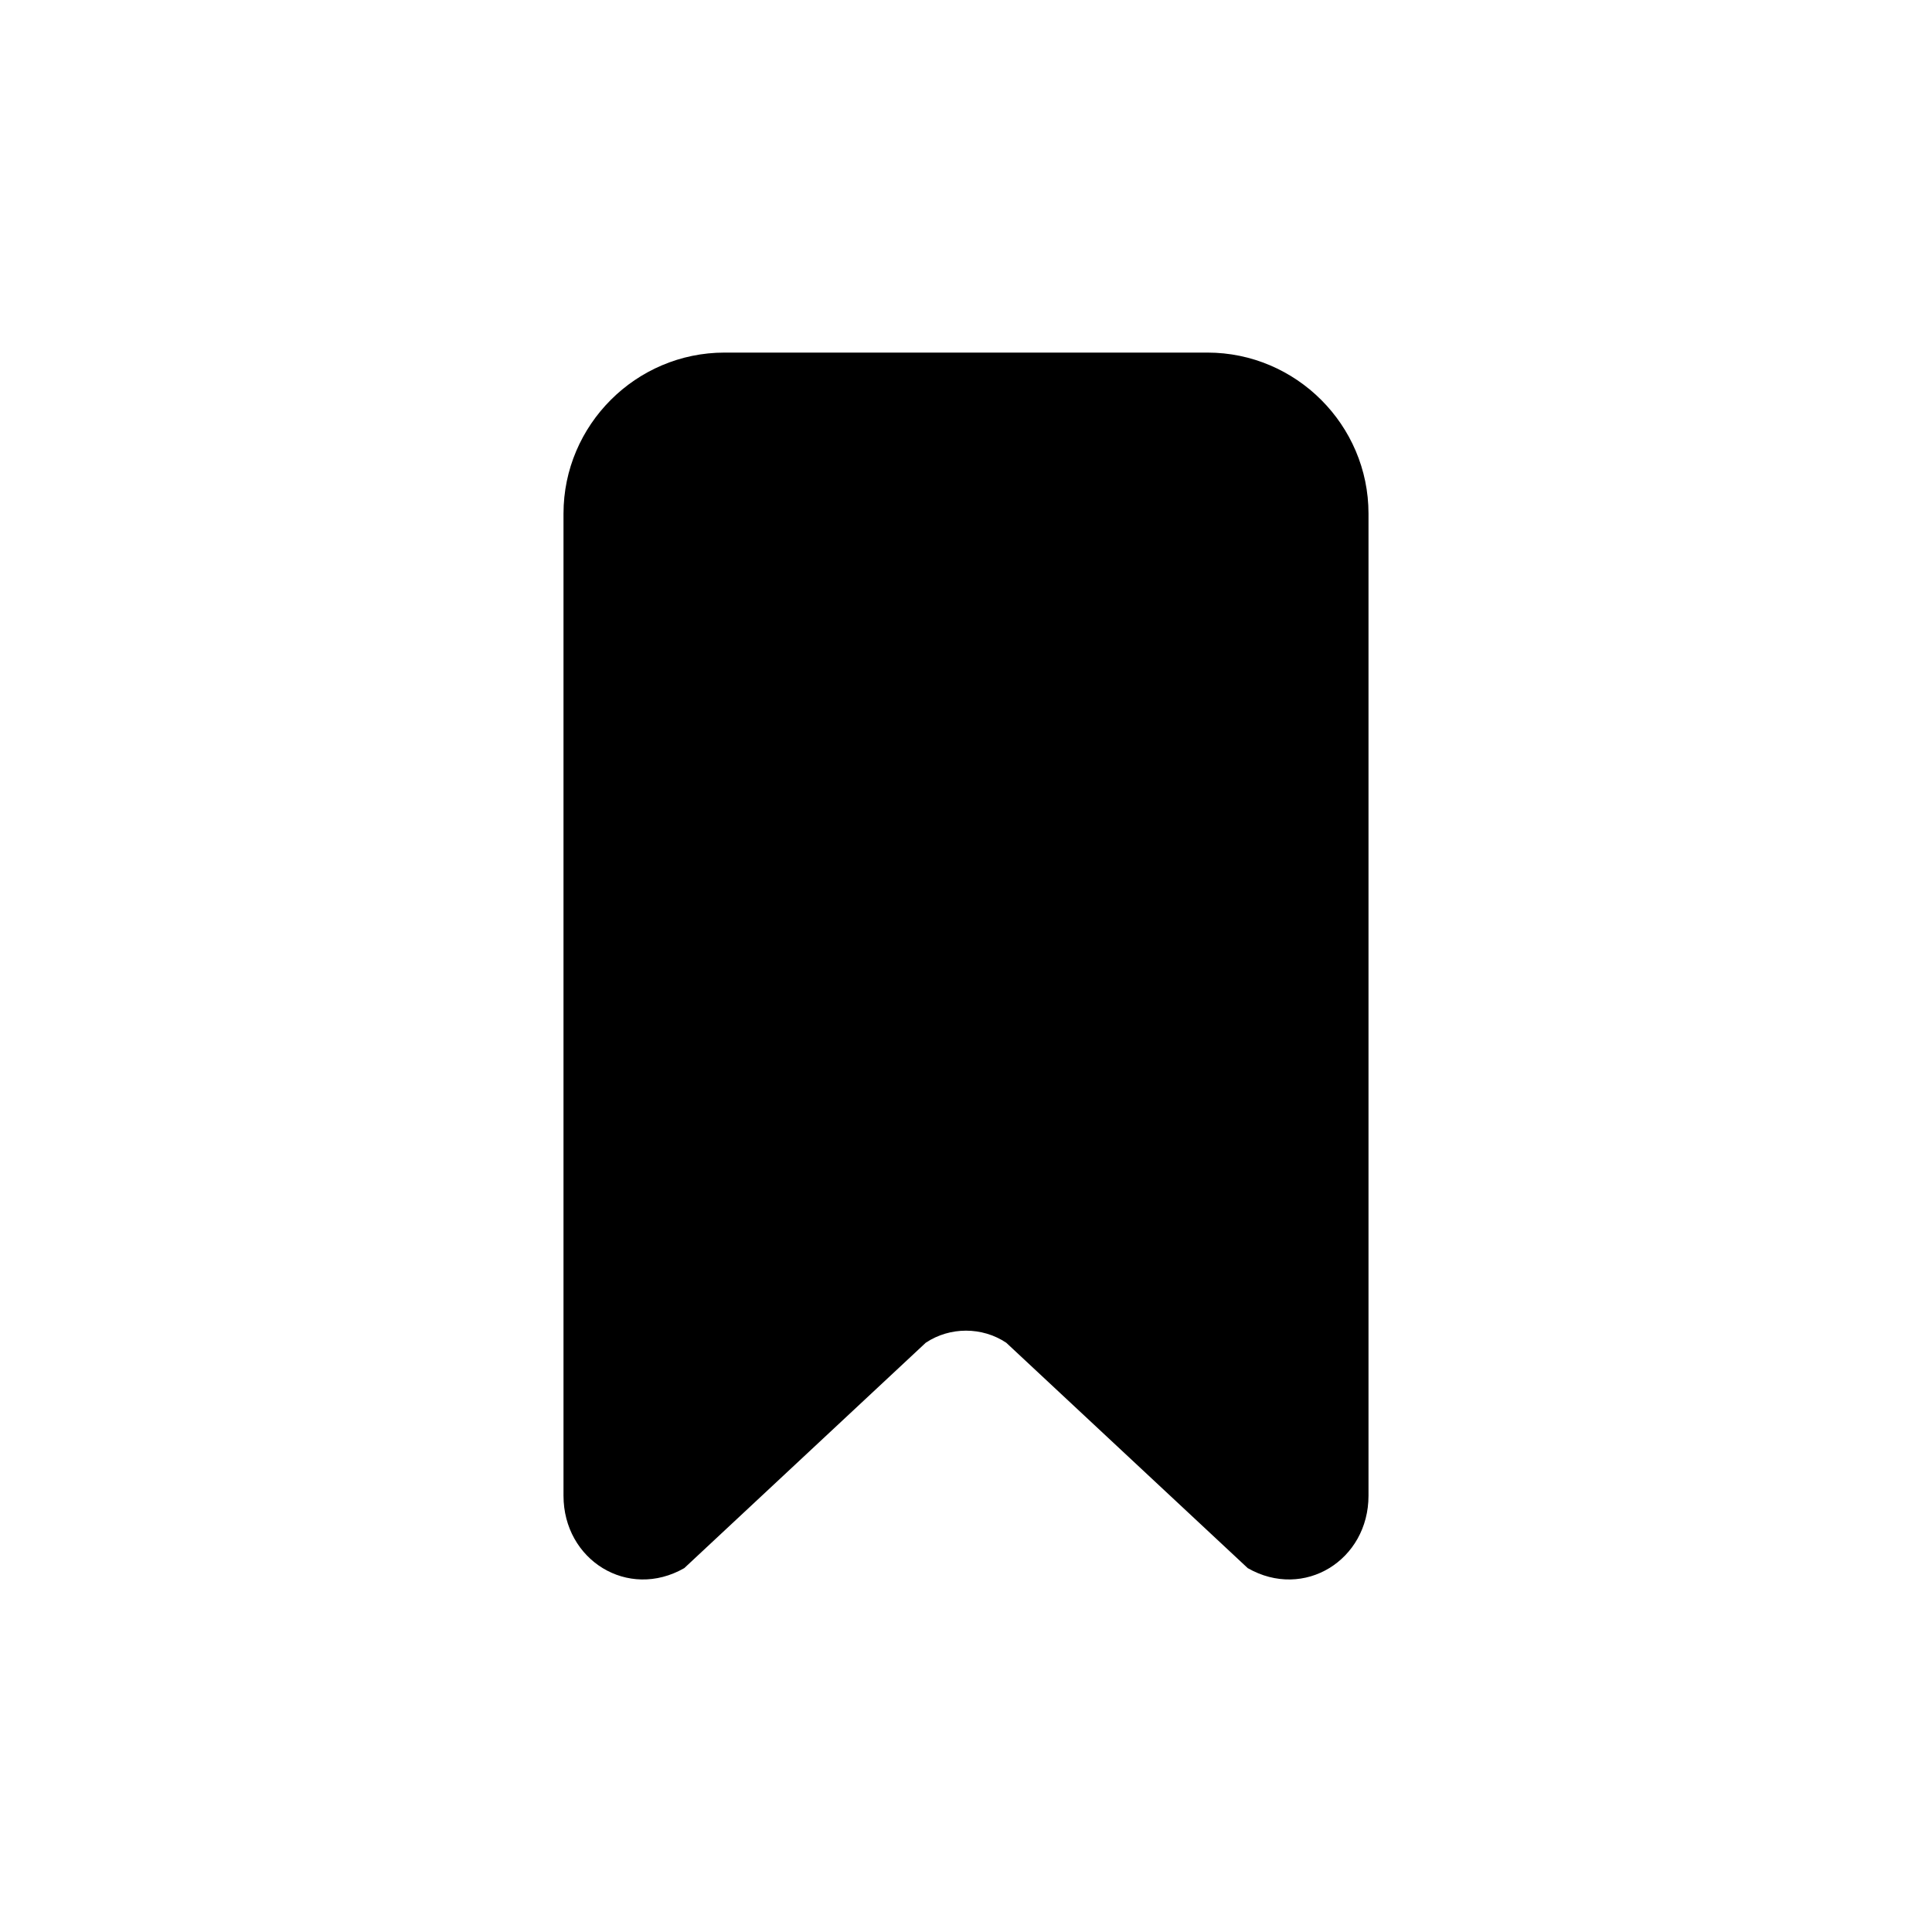 <svg xmlns="http://www.w3.org/2000/svg" fill="none" viewBox="0 0 24 24">
  <path fill="#000" d="M7 6.38v12.2c0 .8.8 1.3 1.5.9l3-2.8c.3-.2.7-.2 1 0l3 2.8c.7.4 1.5-.1 1.5-.9V6.38c0-1.1-.9-2-2-2H9c-1.1 0-2 .9-2 2Z"/>
</svg>

